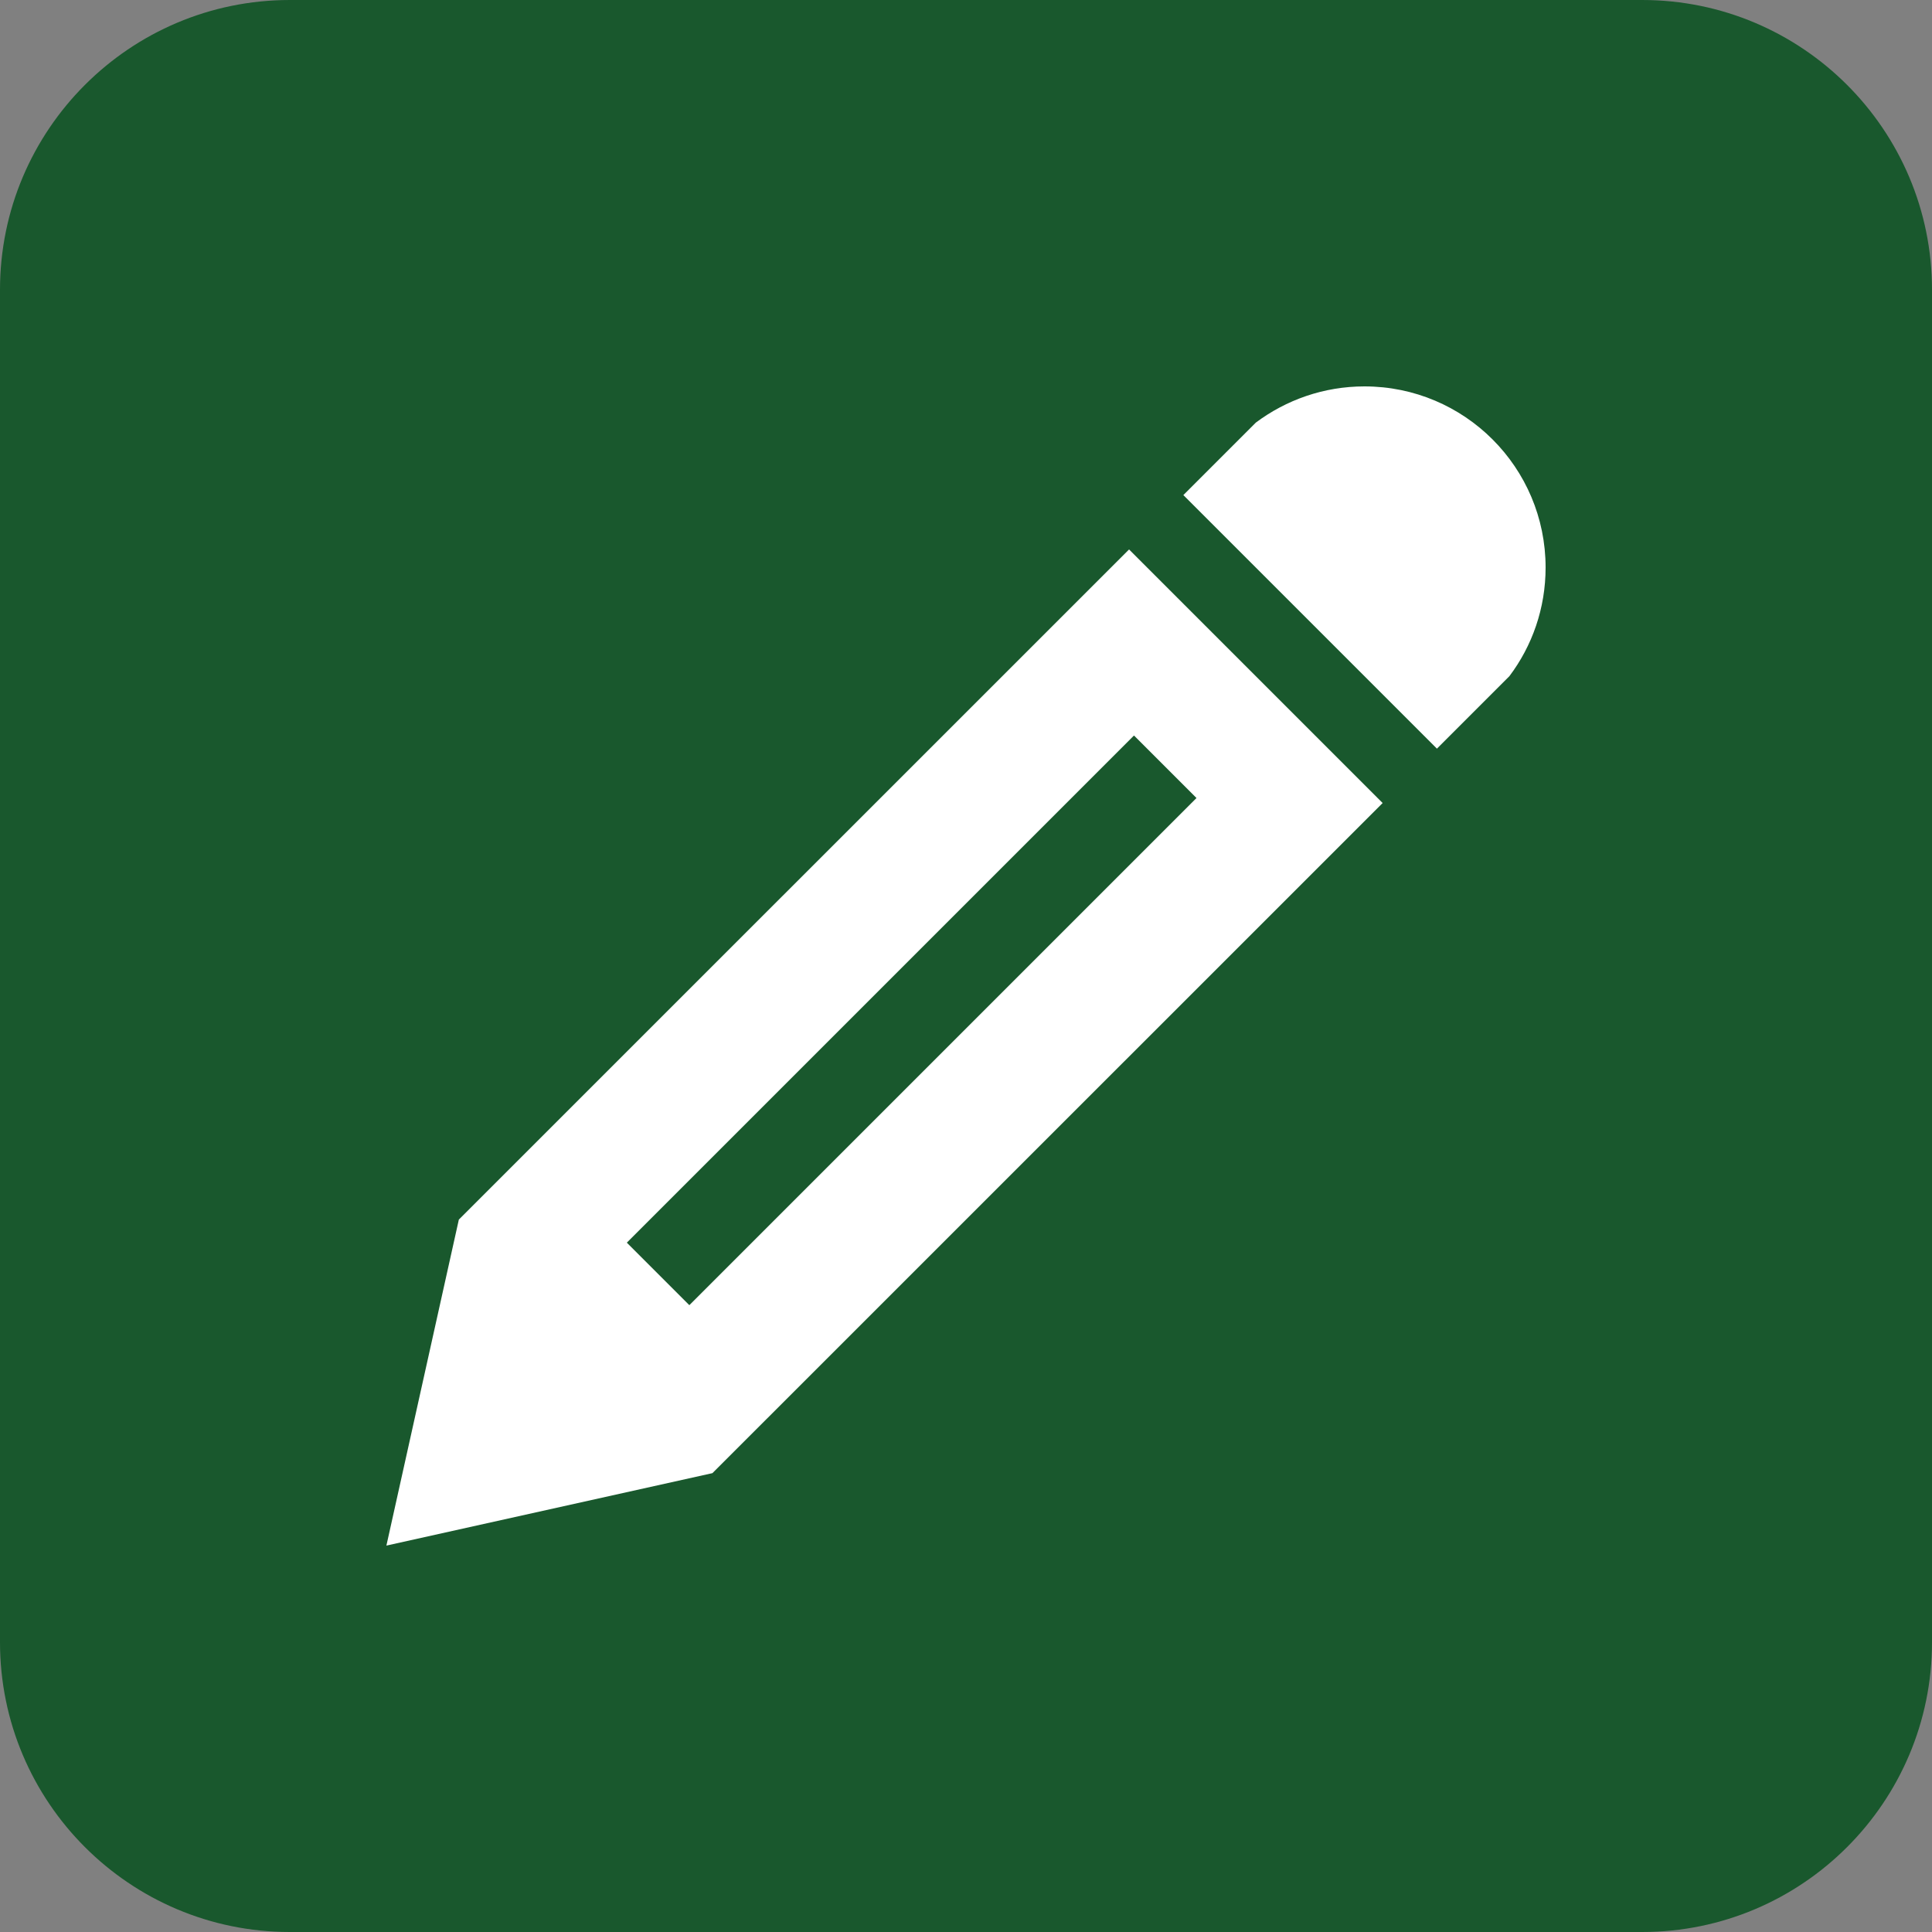 <?xml version="1.0" standalone="no"?><!-- Generator: Gravit.io --><svg xmlns="http://www.w3.org/2000/svg" xmlns:xlink="http://www.w3.org/1999/xlink" style="isolation:isolate" viewBox="0 0 20 20" width="20" height="20"><rect x="0" y="0" width="20" height="20" fill="#808080" stroke="none"/><g><path d=" M 3 0 L 17 0 C 18.656 0 20 1.344 20 3 L 20 17 C 20 18.656 18.656 20 17 20 L 3 20 C 1.344 20 0 18.656 0 17 L 0 3 C 0 1.344 1.344 0 3 0 Z " fill="rgb(25,88,45)"/><path d=" M 14.125 4 C 15.161 4 16 4.839 16 5.875 C 16 6.297 15.861 6.687 15.625 7 L 14.875 7.75 L 12.25 5.125 L 13 4.375 C 13.314 4.14 13.703 4 14.125 4 Z  M 4.75 12.625 L 4 16 L 7.375 15.25 L 14.313 8.313 L 11.688 5.688 L 4.75 12.625 Z  M 12.386 8.261 L 7.136 13.511 L 6.489 12.864 L 11.739 7.614 L 12.386 8.261 Z " fill="rgb(255,255,255)"/></g></svg>